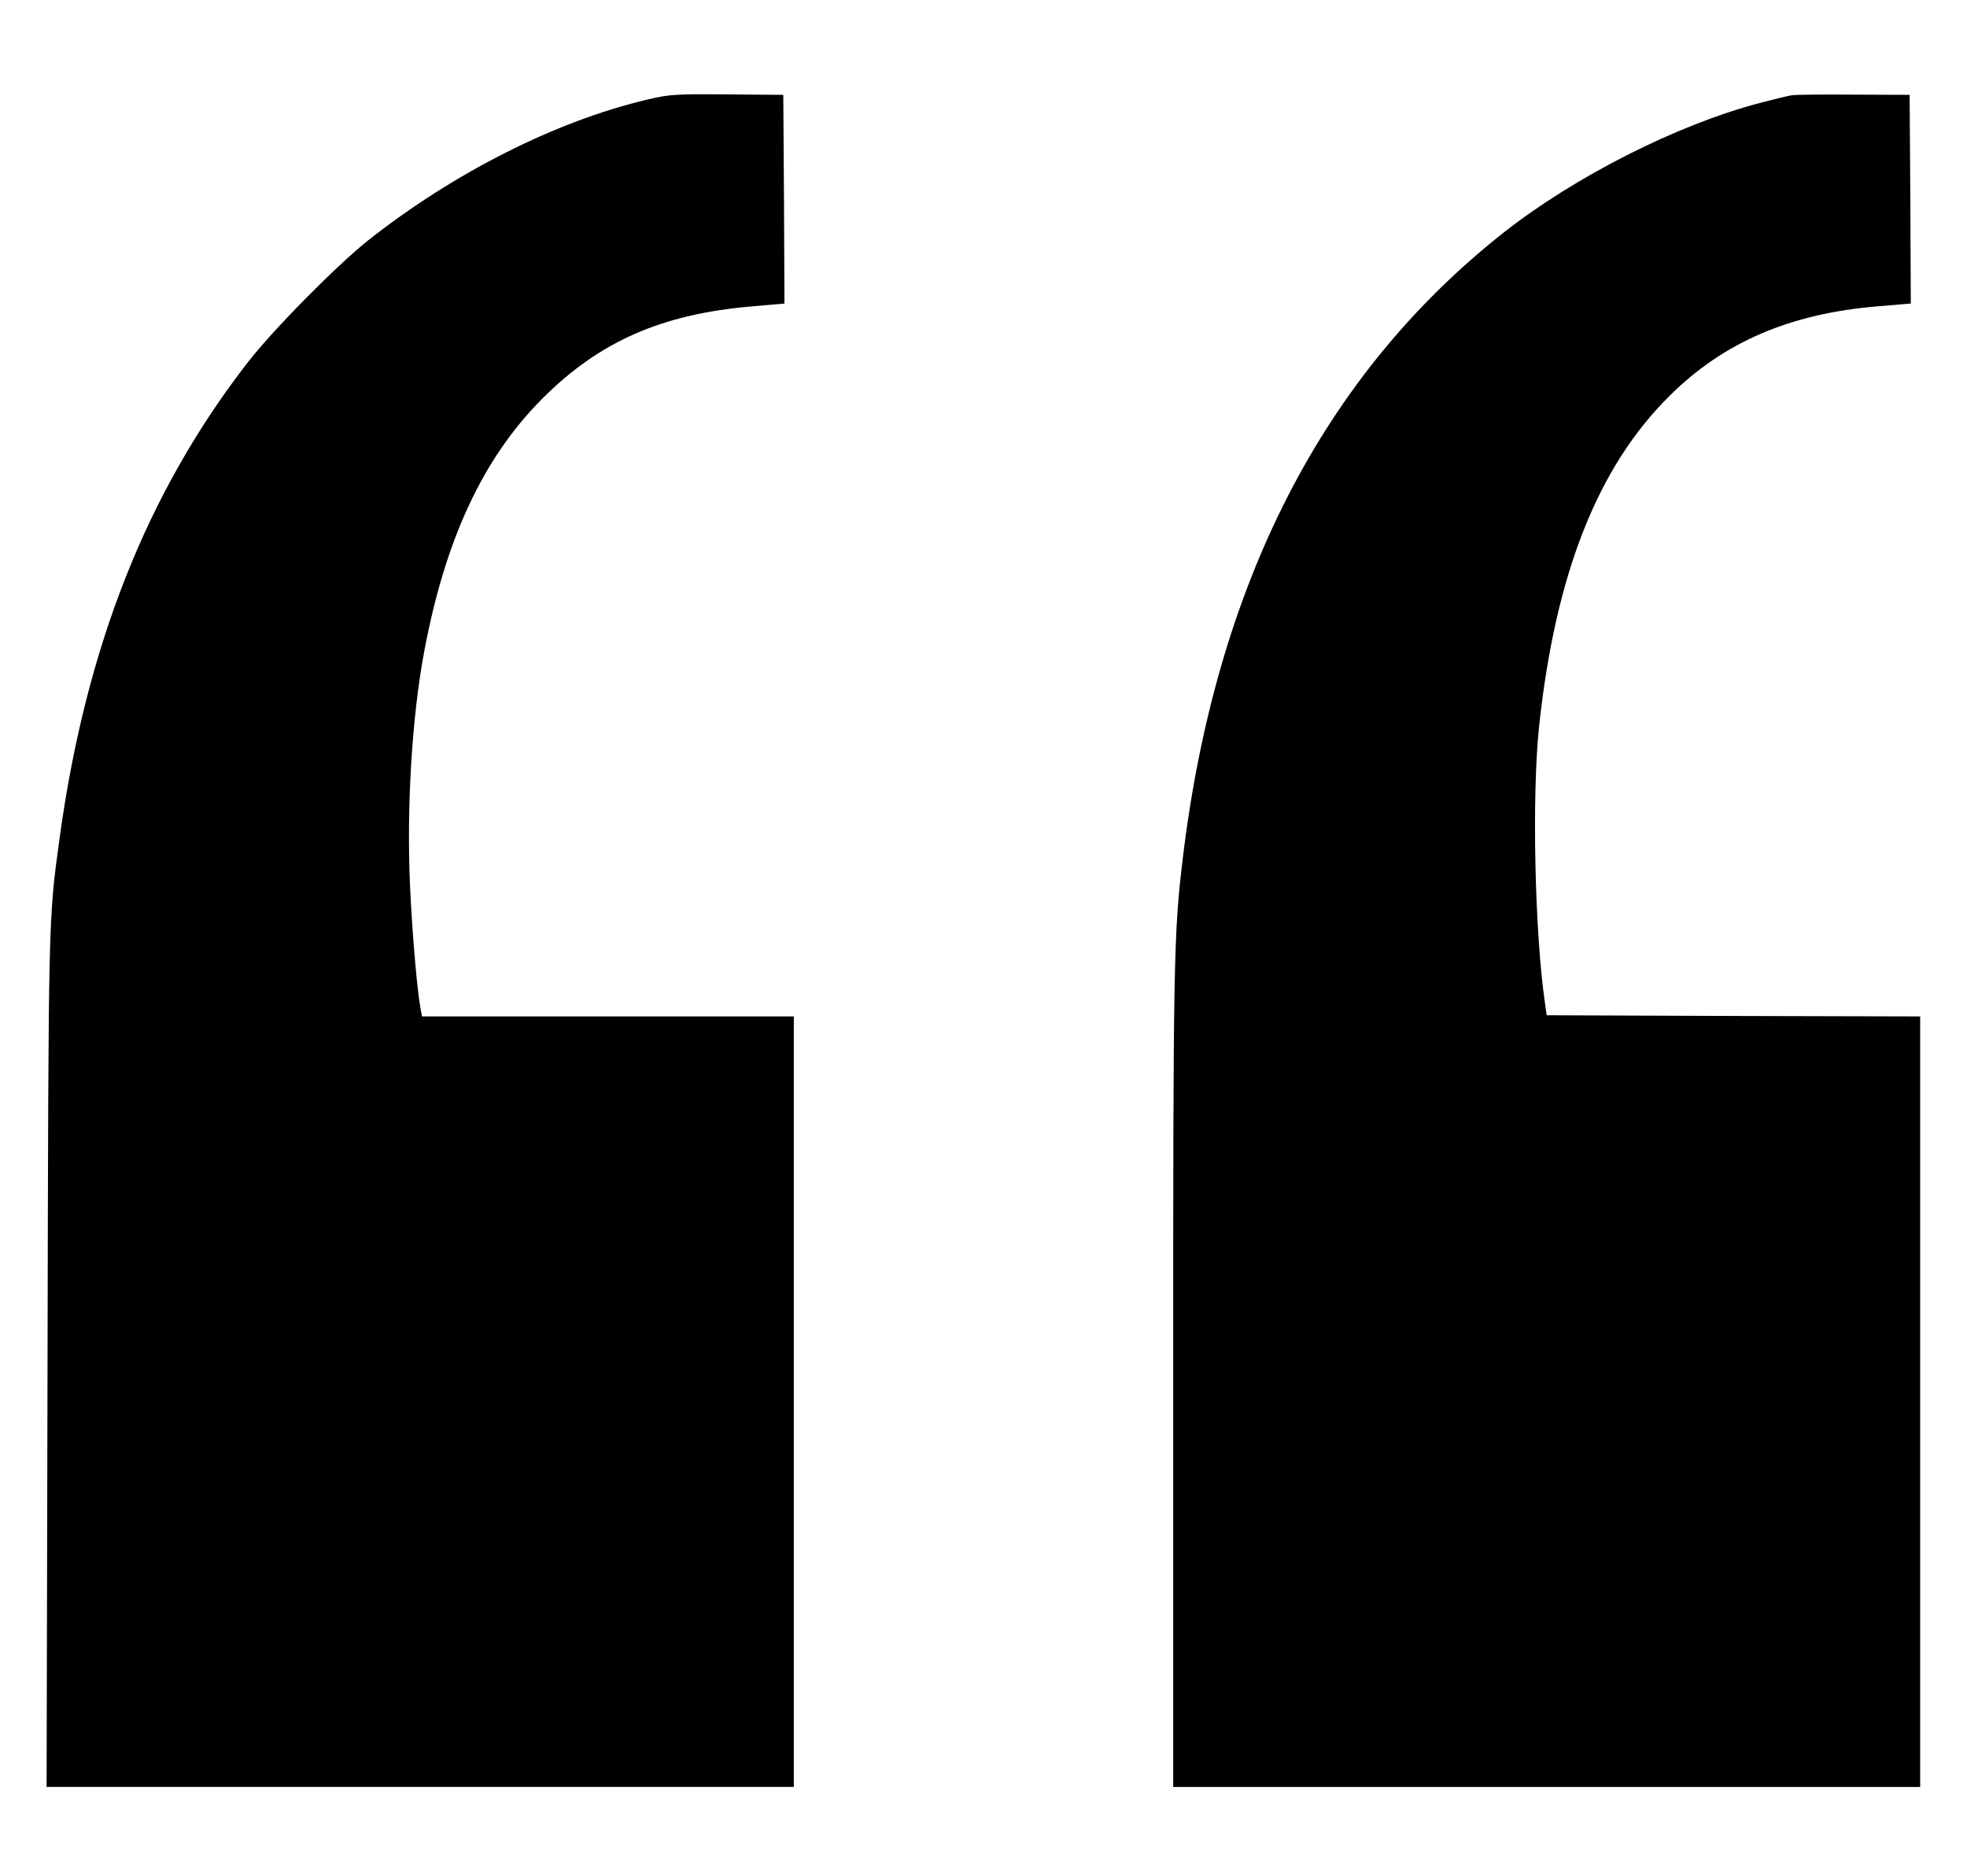 <?xml version="1.0" standalone="no"?>
<!DOCTYPE svg PUBLIC "-//W3C//DTD SVG 20010904//EN"
 "http://www.w3.org/TR/2001/REC-SVG-20010904/DTD/svg10.dtd">
<svg version="1.0" xmlns="http://www.w3.org/2000/svg"
 width="840pt" height="801pt" viewBox="0 0 840 801"
 preserveAspectRatio="xMidYMid meet">

<g transform="translate(0,801) scale(0.1,-0.1)"
fill="#000000" stroke="none">
<path d="M2765 7585 c-391 -92 -828 -313 -1195 -603 -132 -105 -408 -384 -514
-522 -428 -552 -689 -1211 -801 -2025 -49 -357 -48 -325 -52 -2248 l-4 -1807
1596 0 1595 0 0 1645 0 1645 -794 0 -794 0 -6 33 c-15 79 -36 328 -45 524 -15
335 8 719 60 998 90 482 251 827 503 1081 245 246 511 363 899 396 l137 12 -2
446 -3 445 -240 2 c-221 2 -248 0 -340 -22z"/>
<path d="M7650 7603 c-14 -2 -75 -17 -136 -33 -353 -93 -789 -314 -1094 -554
-770 -608 -1228 -1501 -1369 -2671 -39 -323 -41 -442 -41 -2227 l0 -1738 1595
0 1595 0 0 1645 0 1645 -797 2 -798 3 -7 50 c-44 299 -57 891 -25 1187 70 650
251 1106 558 1409 230 228 513 350 887 381 l142 12 -2 446 -3 445 -240 1
c-132 1 -251 0 -265 -3z"/>
</g>
</svg>
